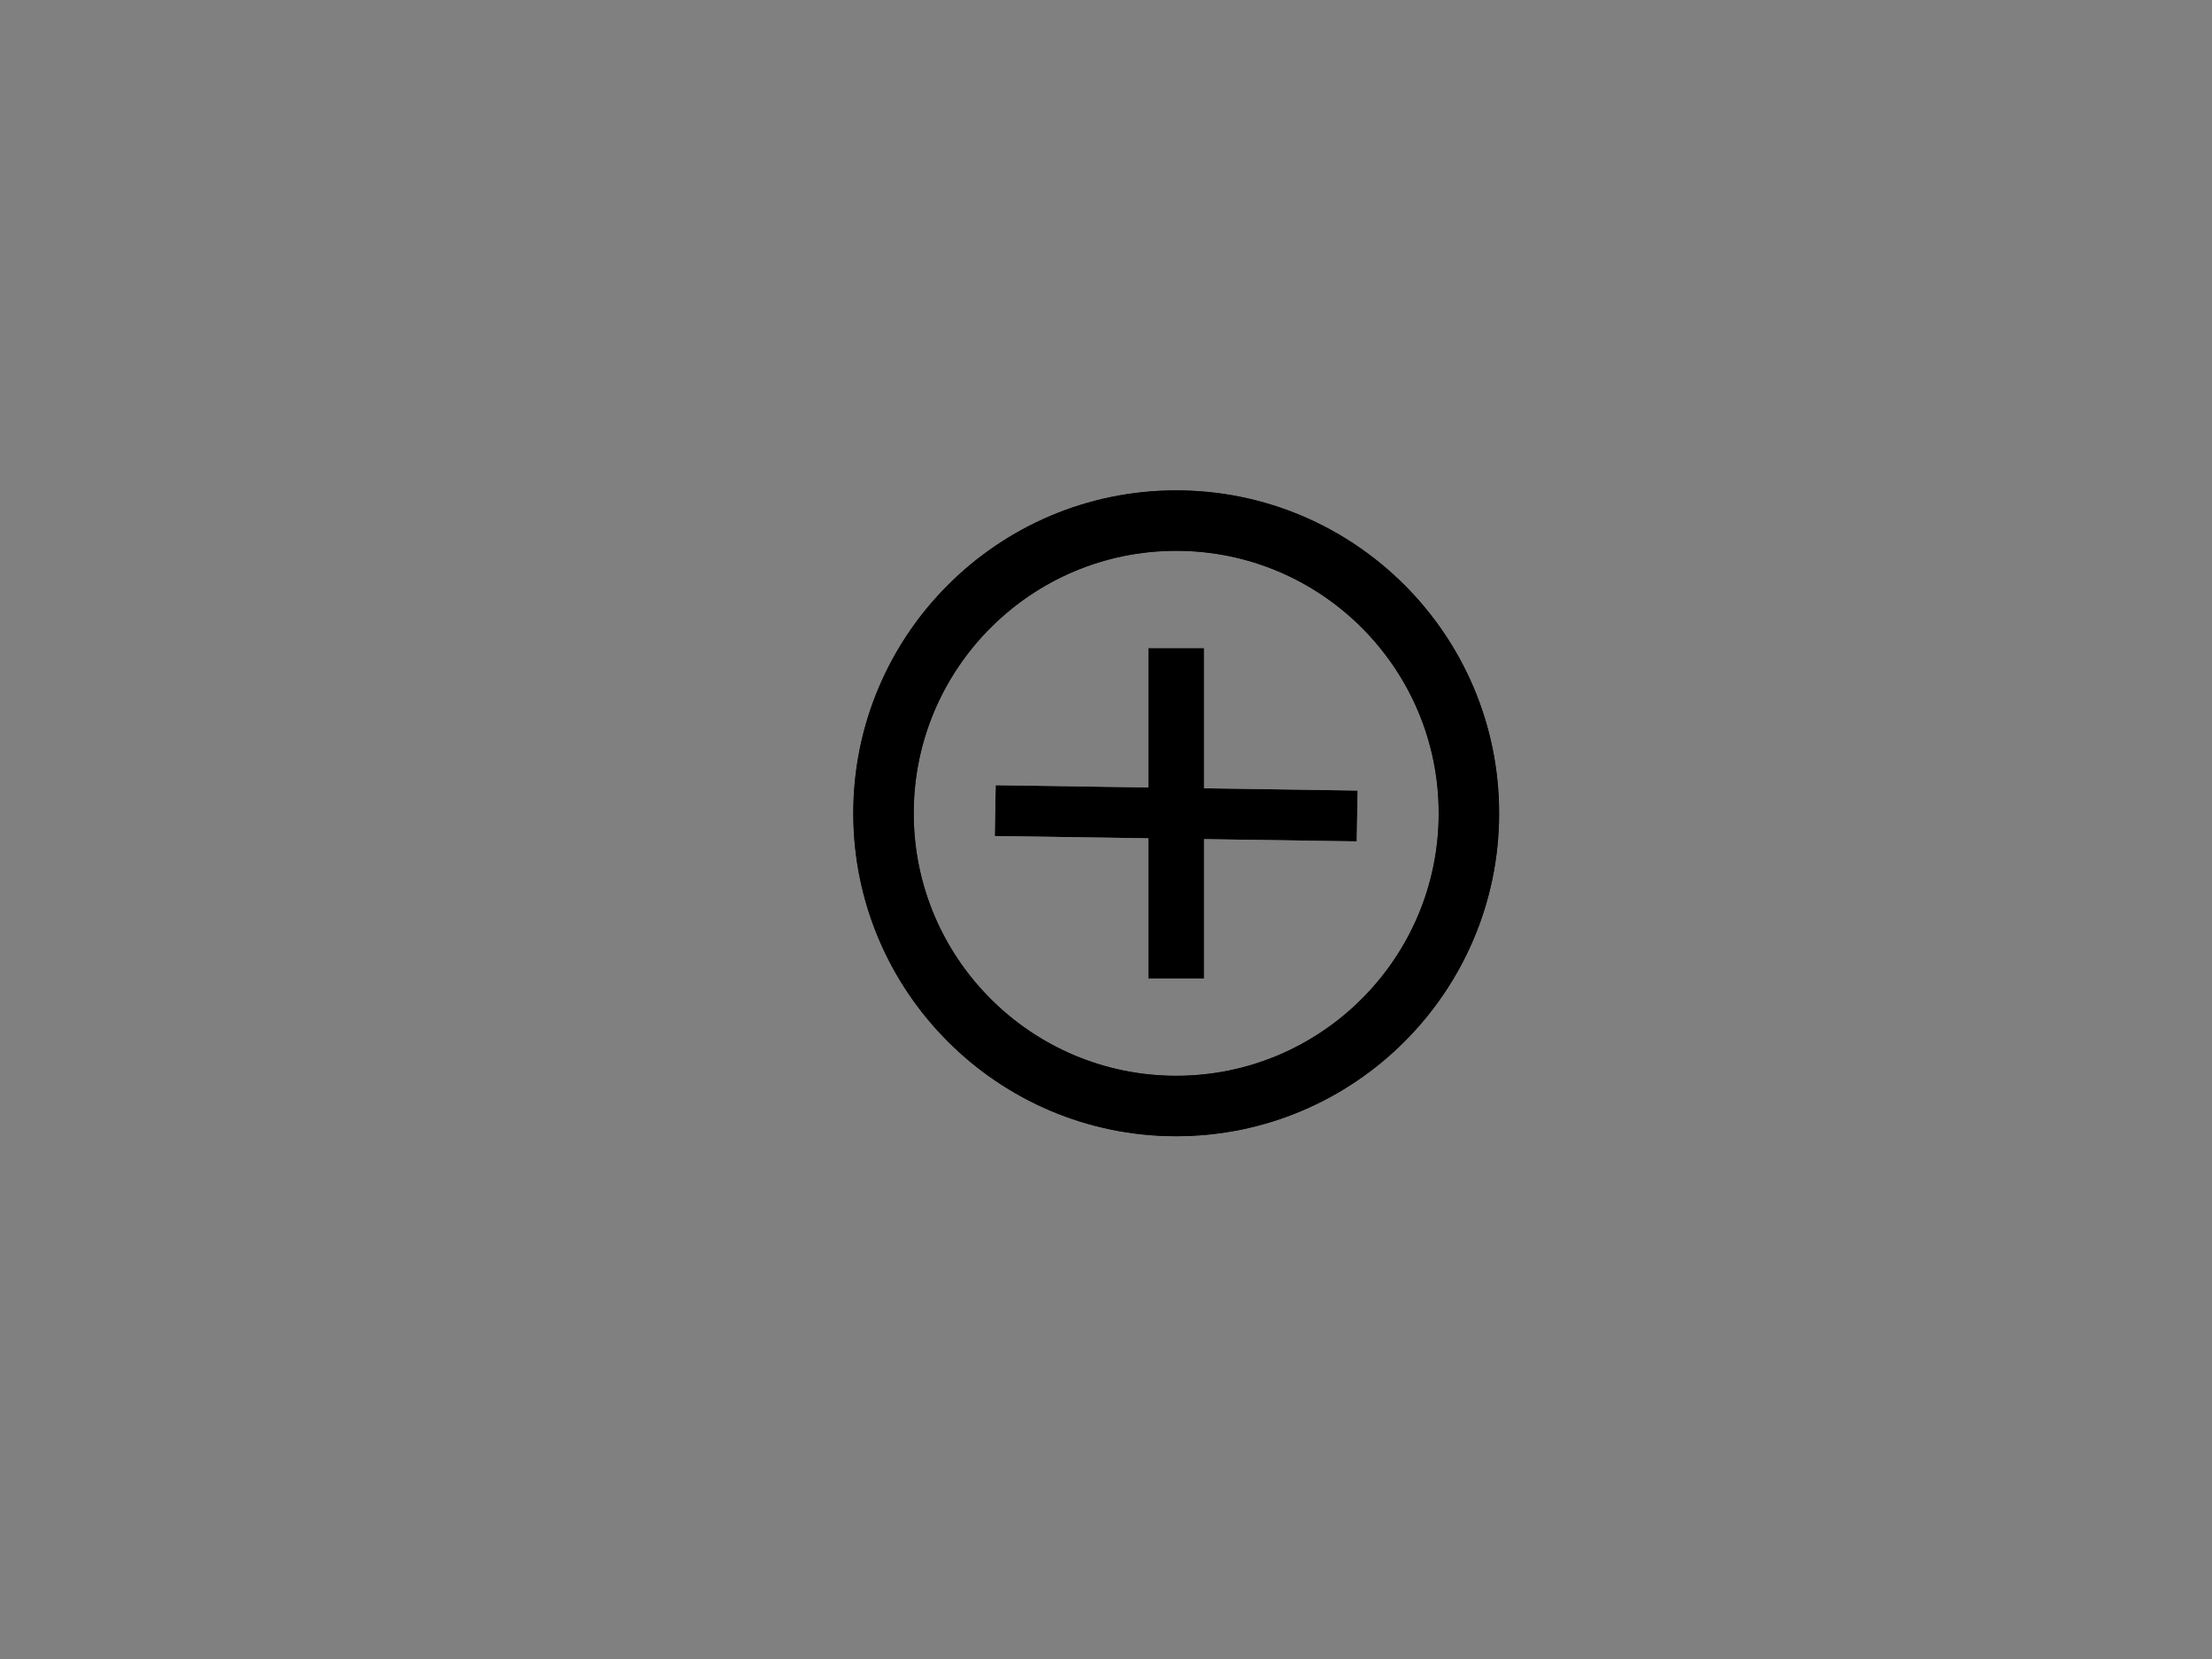 <?xml version="1.0" encoding="UTF-8" standalone="no"?><!-- Generator: Gravit.io --><svg xmlns="http://www.w3.org/2000/svg" xmlns:xlink="http://www.w3.org/1999/xlink" style="isolation:isolate" viewBox="0 0 1024 768" width="1024pt" height="768pt"><rect x="0" y="0" width="1024" height="768" fill="#808080" stroke="none"/><defs><clipPath id="_clipPath_BSnHQOd9HmTCZ9UNb9xkqMMkGsjuppbd"><rect width="1024" height="768"/></clipPath></defs><g clip-path="url(#_clipPath_BSnHQOd9HmTCZ9UNb9xkqMMkGsjuppbd)"><g><path d=" M 557.393 388.462 L 628.081 389.51 L 628.5 365.975 L 557.393 364.92 L 557.393 300 L 531.607 300 L 531.607 364.538 L 460.919 363.49 L 460.5 387.025 L 531.607 388.08 L 531.607 453 L 557.393 453 L 557.393 388.462 Z " fill-rule="evenodd" fill="rgb(235,235,235)"/><path d=" M 557.393 388.462 L 628.081 389.51 L 628.5 365.975 L 557.393 364.92 L 557.393 300 L 531.607 300 L 531.607 364.538 L 460.919 363.49 L 460.5 387.025 L 531.607 388.08 L 531.607 453 L 557.393 453 L 557.393 388.462 Z " fill-rule="evenodd" fill="rgb(0,0,0)"/><path d=" M 395 376.5 C 395 293.989 461.989 227 544.5 227 C 627.011 227 694 293.989 694 376.5 C 694 459.011 627.011 526 544.5 526 C 461.989 526 395 459.011 395 376.5 Z  M 423 376.5 C 423 309.442 477.442 255 544.5 255 C 611.558 255 666 309.442 666 376.5 C 666 443.558 611.558 498 544.5 498 C 477.442 498 423 443.558 423 376.5 Z " fill-rule="evenodd" fill="rgb(235,235,235)"/><path d=" M 395 376.5 C 395 293.989 461.989 227 544.5 227 C 627.011 227 694 293.989 694 376.5 C 694 459.011 627.011 526 544.5 526 C 461.989 526 395 459.011 395 376.5 Z  M 423 376.5 C 423 309.442 477.442 255 544.5 255 C 611.558 255 666 309.442 666 376.5 C 666 443.558 611.558 498 544.5 498 C 477.442 498 423 443.558 423 376.5 Z " fill-rule="evenodd" fill="rgb(0,0,0)"/><path d=" M 395 376.5 C 395 293.989 461.989 227 544.5 227 C 627.011 227 694 293.989 694 376.5 C 694 459.011 627.011 526 544.5 526 C 461.989 526 395 459.011 395 376.5 Z  M 423 376.5 C 423 309.442 477.442 255 544.5 255 C 611.558 255 666 309.442 666 376.5 C 666 443.558 611.558 498 544.5 498 C 477.442 498 423 443.558 423 376.5 Z " fill-rule="evenodd" fill="rgb(0,0,0)"/></g></g></svg>